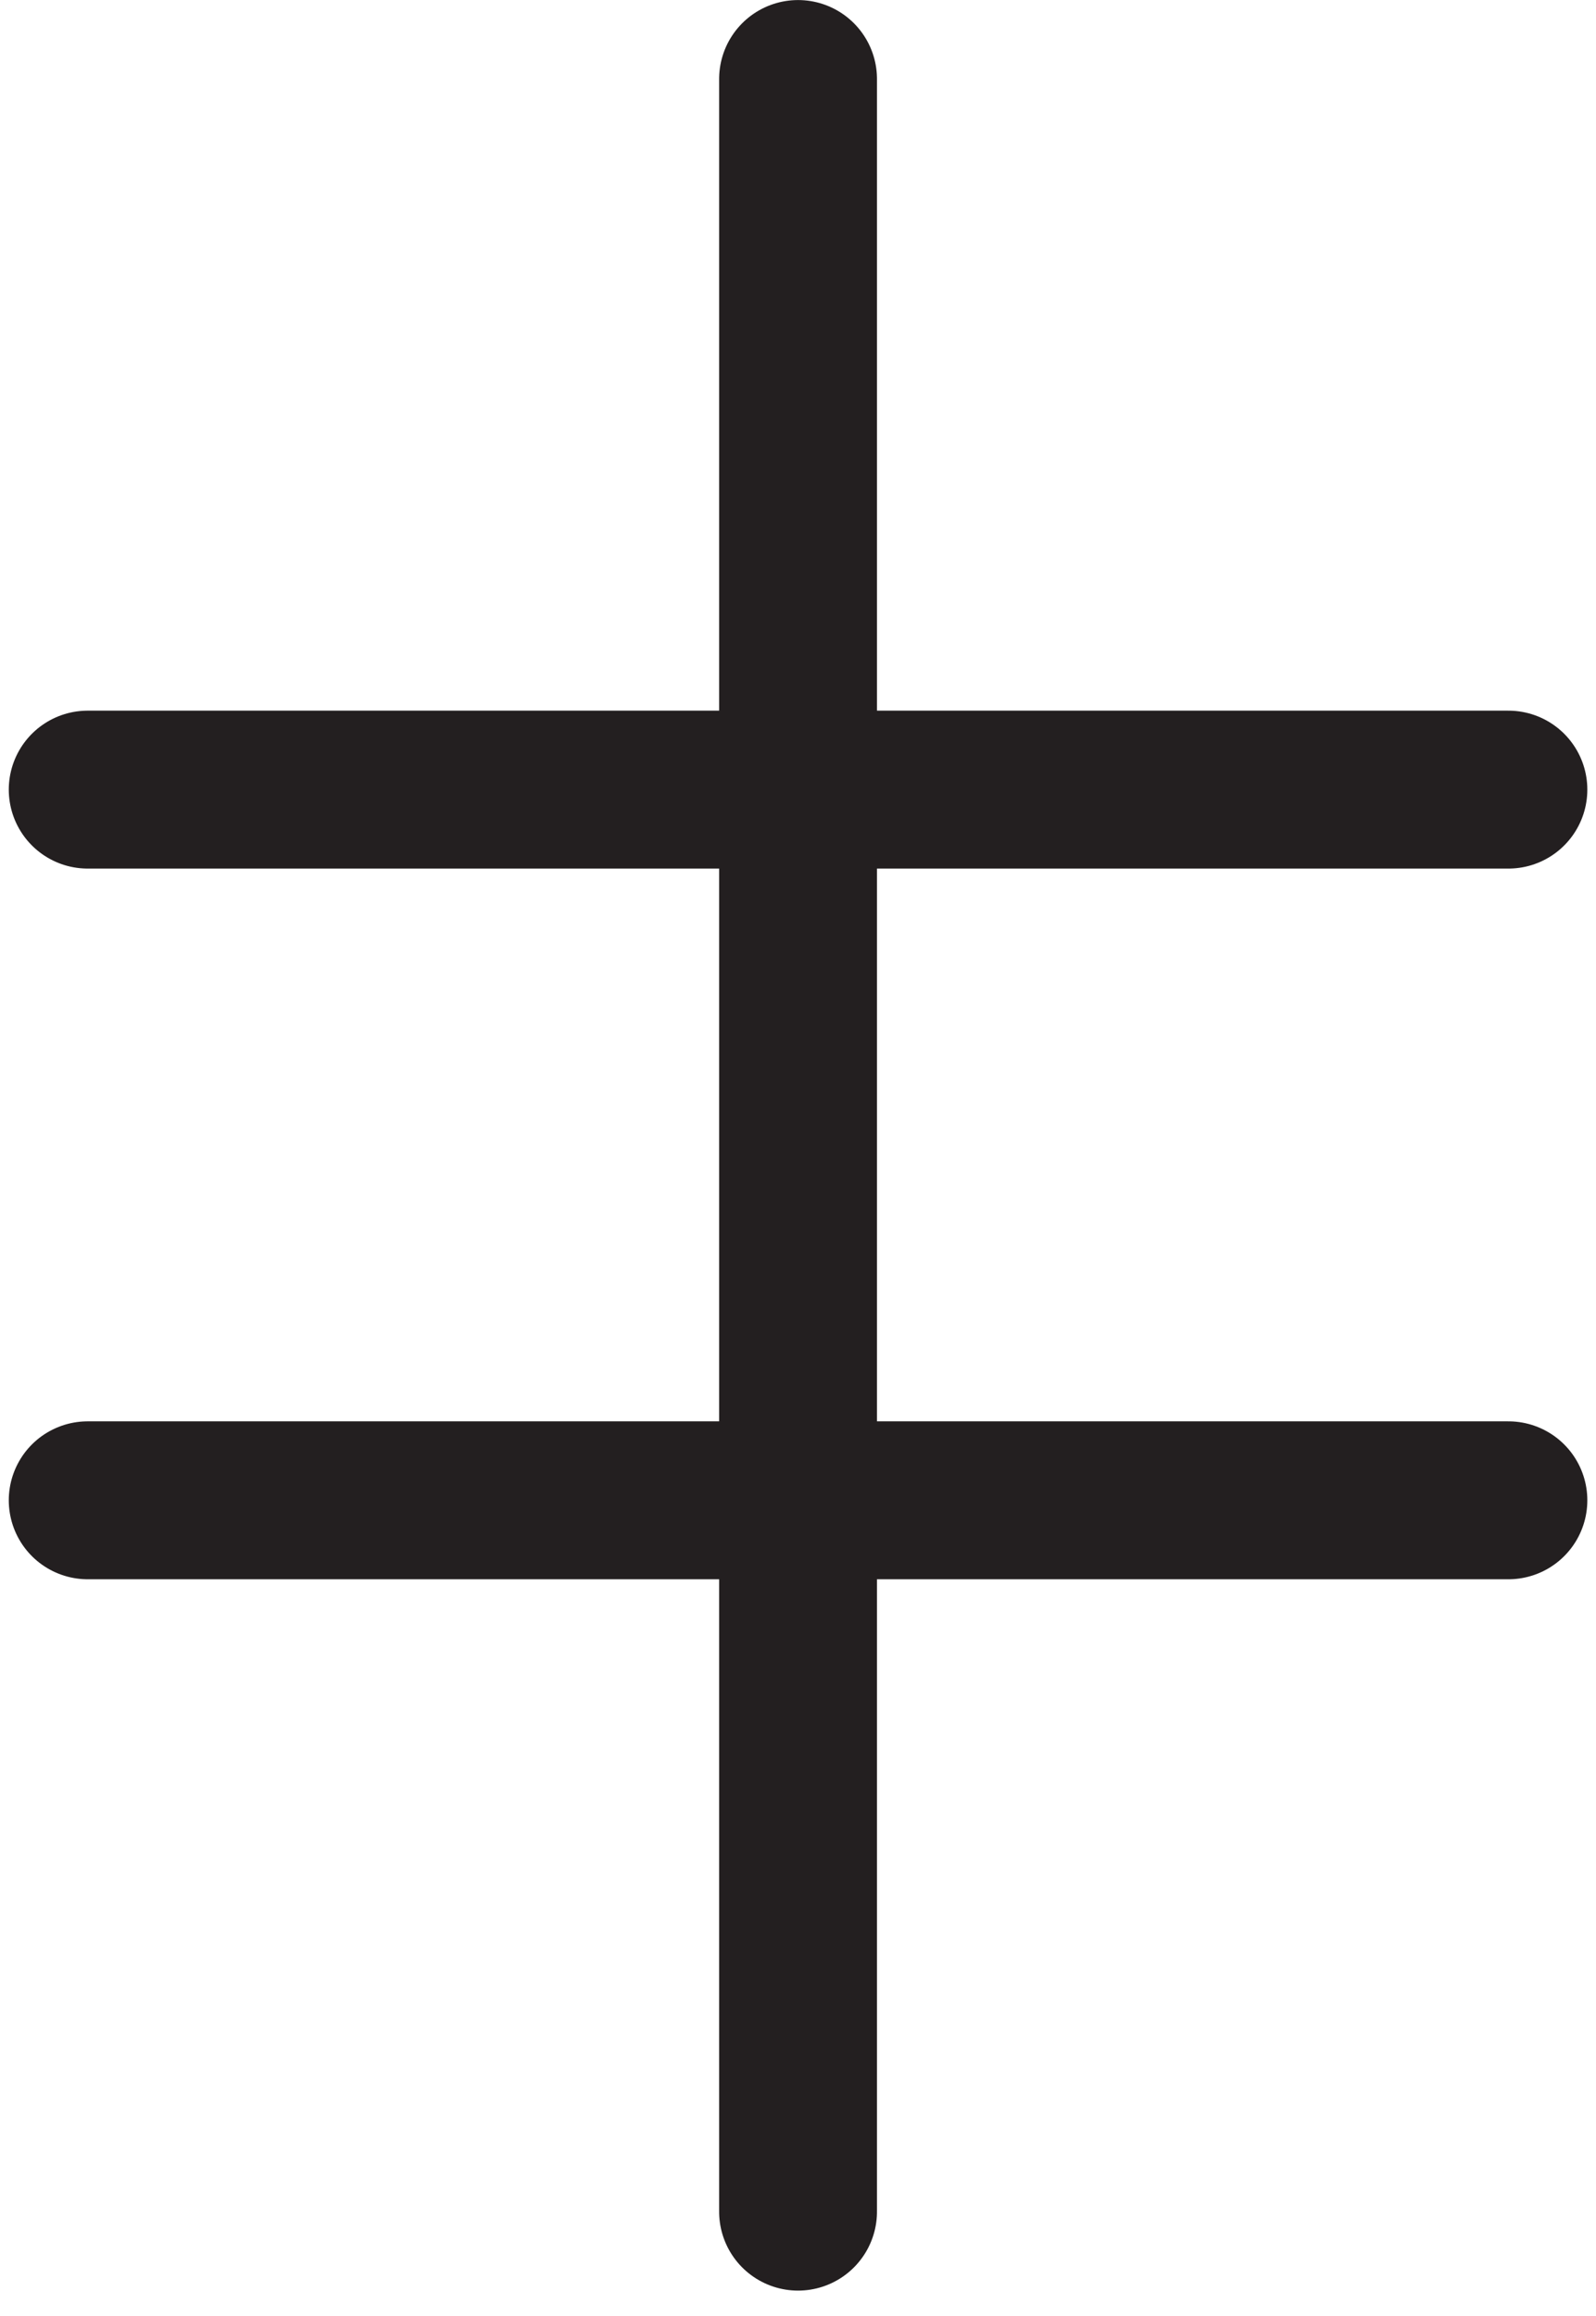 <?xml version="1.0" encoding="UTF-8"?>
<svg xmlns="http://www.w3.org/2000/svg" xmlns:xlink="http://www.w3.org/1999/xlink" width="60pt" height="87.027pt" viewBox="0 0 60 87.027" version="1.2">
<defs>
<clipPath id="clip1">
  <path d="M 0.332 53 L 59.668 53 L 59.668 60 L 0.332 60 Z M 0.332 53 "/>
</clipPath>
<clipPath id="clip2">
  <path d="M 27 53 L 33 53 L 33 86.066 L 27 86.066 Z M 27 53 "/>
</clipPath>
<clipPath id="clip3">
  <path d="M 0.332 26 L 59.668 26 L 59.668 33 L 0.332 33 Z M 0.332 26 "/>
</clipPath>
</defs>
<g id="surface1">
<g clip-path="url(#clip1)" clip-rule="nonzero">
<path style="fill:none;stroke-width:6;stroke-linecap:round;stroke-linejoin:miter;stroke:rgb(13.725%,12.157%,12.549%);stroke-opacity:1;stroke-miterlimit:4;" d="M 2.998 57.001 L 57.002 57.001 " transform="matrix(0.989,0,0,0.989,0.332,0)"/>
</g>
<path style="fill:none;stroke-width:6;stroke-linecap:round;stroke-linejoin:miter;stroke:rgb(13.725%,12.157%,12.549%);stroke-opacity:1;stroke-miterlimit:4;" d="M 3.002 -30 L 57.001 -30 " transform="matrix(0,0.989,-0.989,0,0.332,0)"/>
<g clip-path="url(#clip2)" clip-rule="nonzero">
<path style="fill:none;stroke-width:6;stroke-linecap:round;stroke-linejoin:miter;stroke:rgb(13.725%,12.157%,12.549%);stroke-opacity:1;stroke-miterlimit:4;" d="M 57.025 -30 L 84.027 -30 " transform="matrix(0,0.989,-0.989,0,0.332,0)"/>
</g>
<g clip-path="url(#clip3)" clip-rule="nonzero">
<path style="fill:none;stroke-width:6;stroke-linecap:round;stroke-linejoin:miter;stroke:rgb(13.725%,12.157%,12.549%);stroke-opacity:1;stroke-miterlimit:4;" d="M 2.998 30 L 57.002 30 " transform="matrix(0.989,0,0,0.989,0.332,0)"/>
</g>
</g>
</svg>
